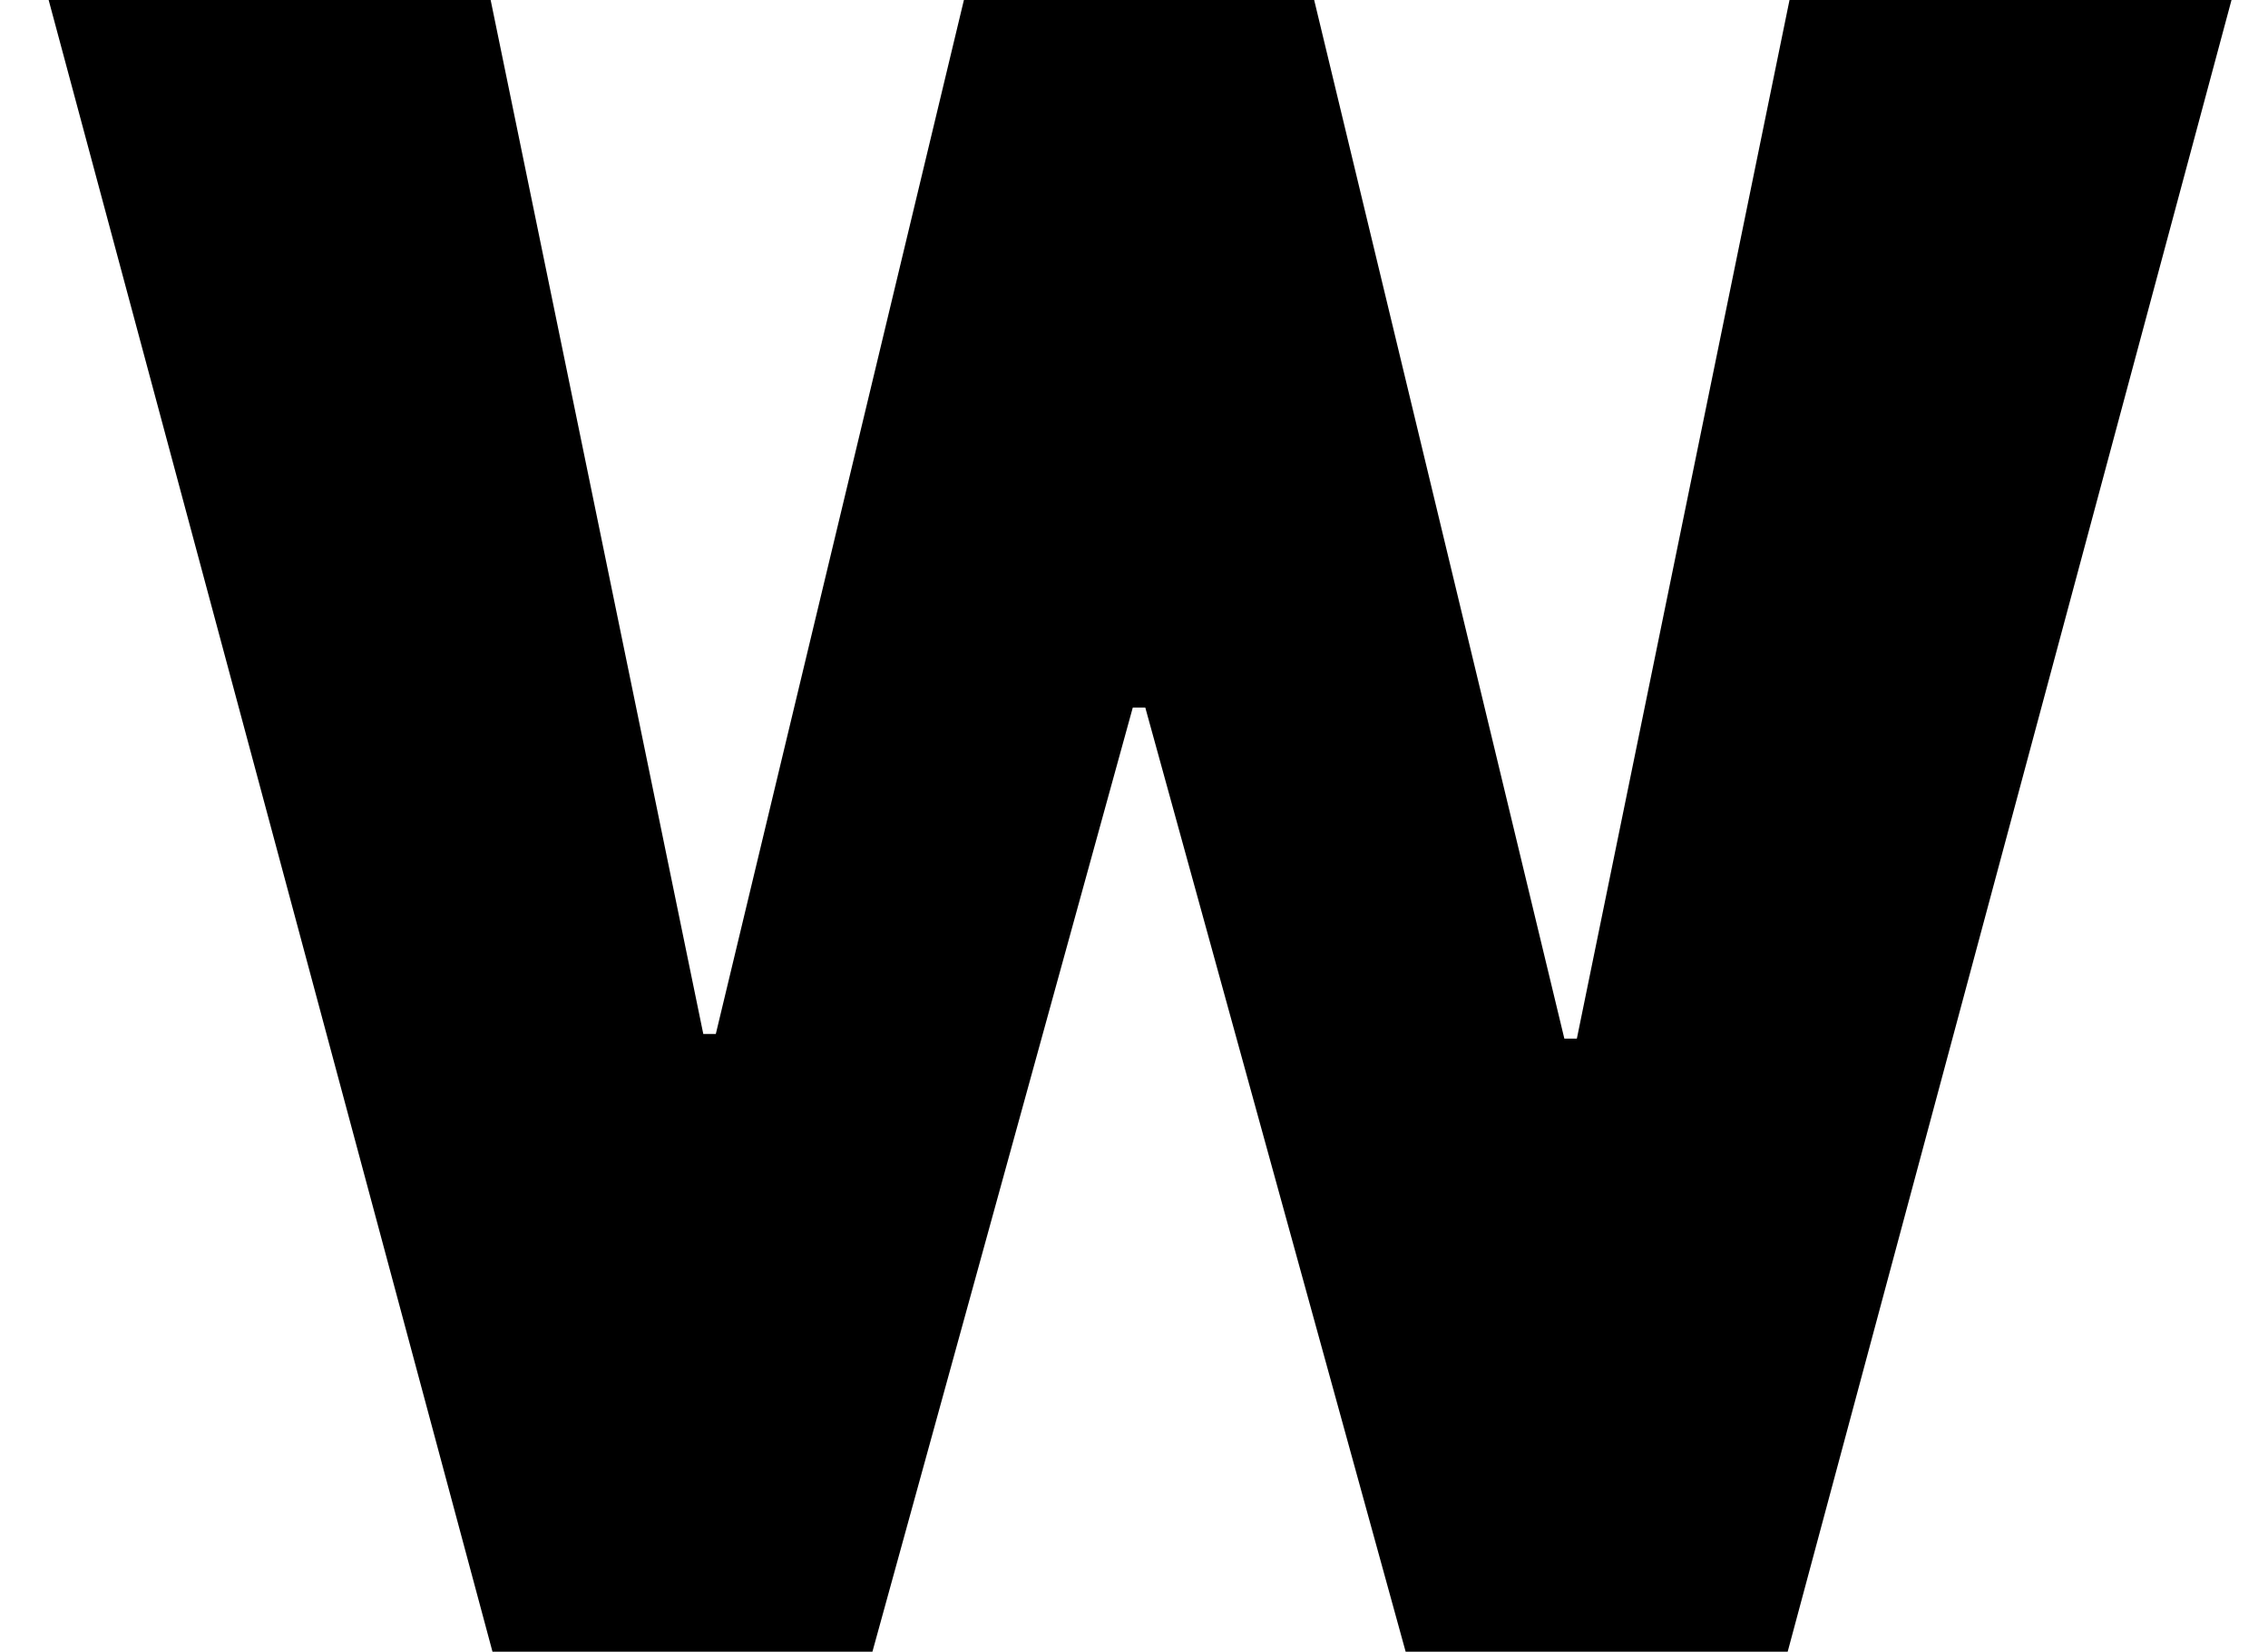 <svg id="레이어_1" data-name="레이어 1" xmlns="http://www.w3.org/2000/svg" viewBox="0 0 195.81 142.6"><path d="M4.2,0H42.36L60.72,89.27H61.8L83.22,0h30.24l21.6,89.67h1.08L154.5,0h38.16L154.32,142.68H121.38L98.88,61.09H97.8L75.3,142.68H42.54Z"/></svg>
